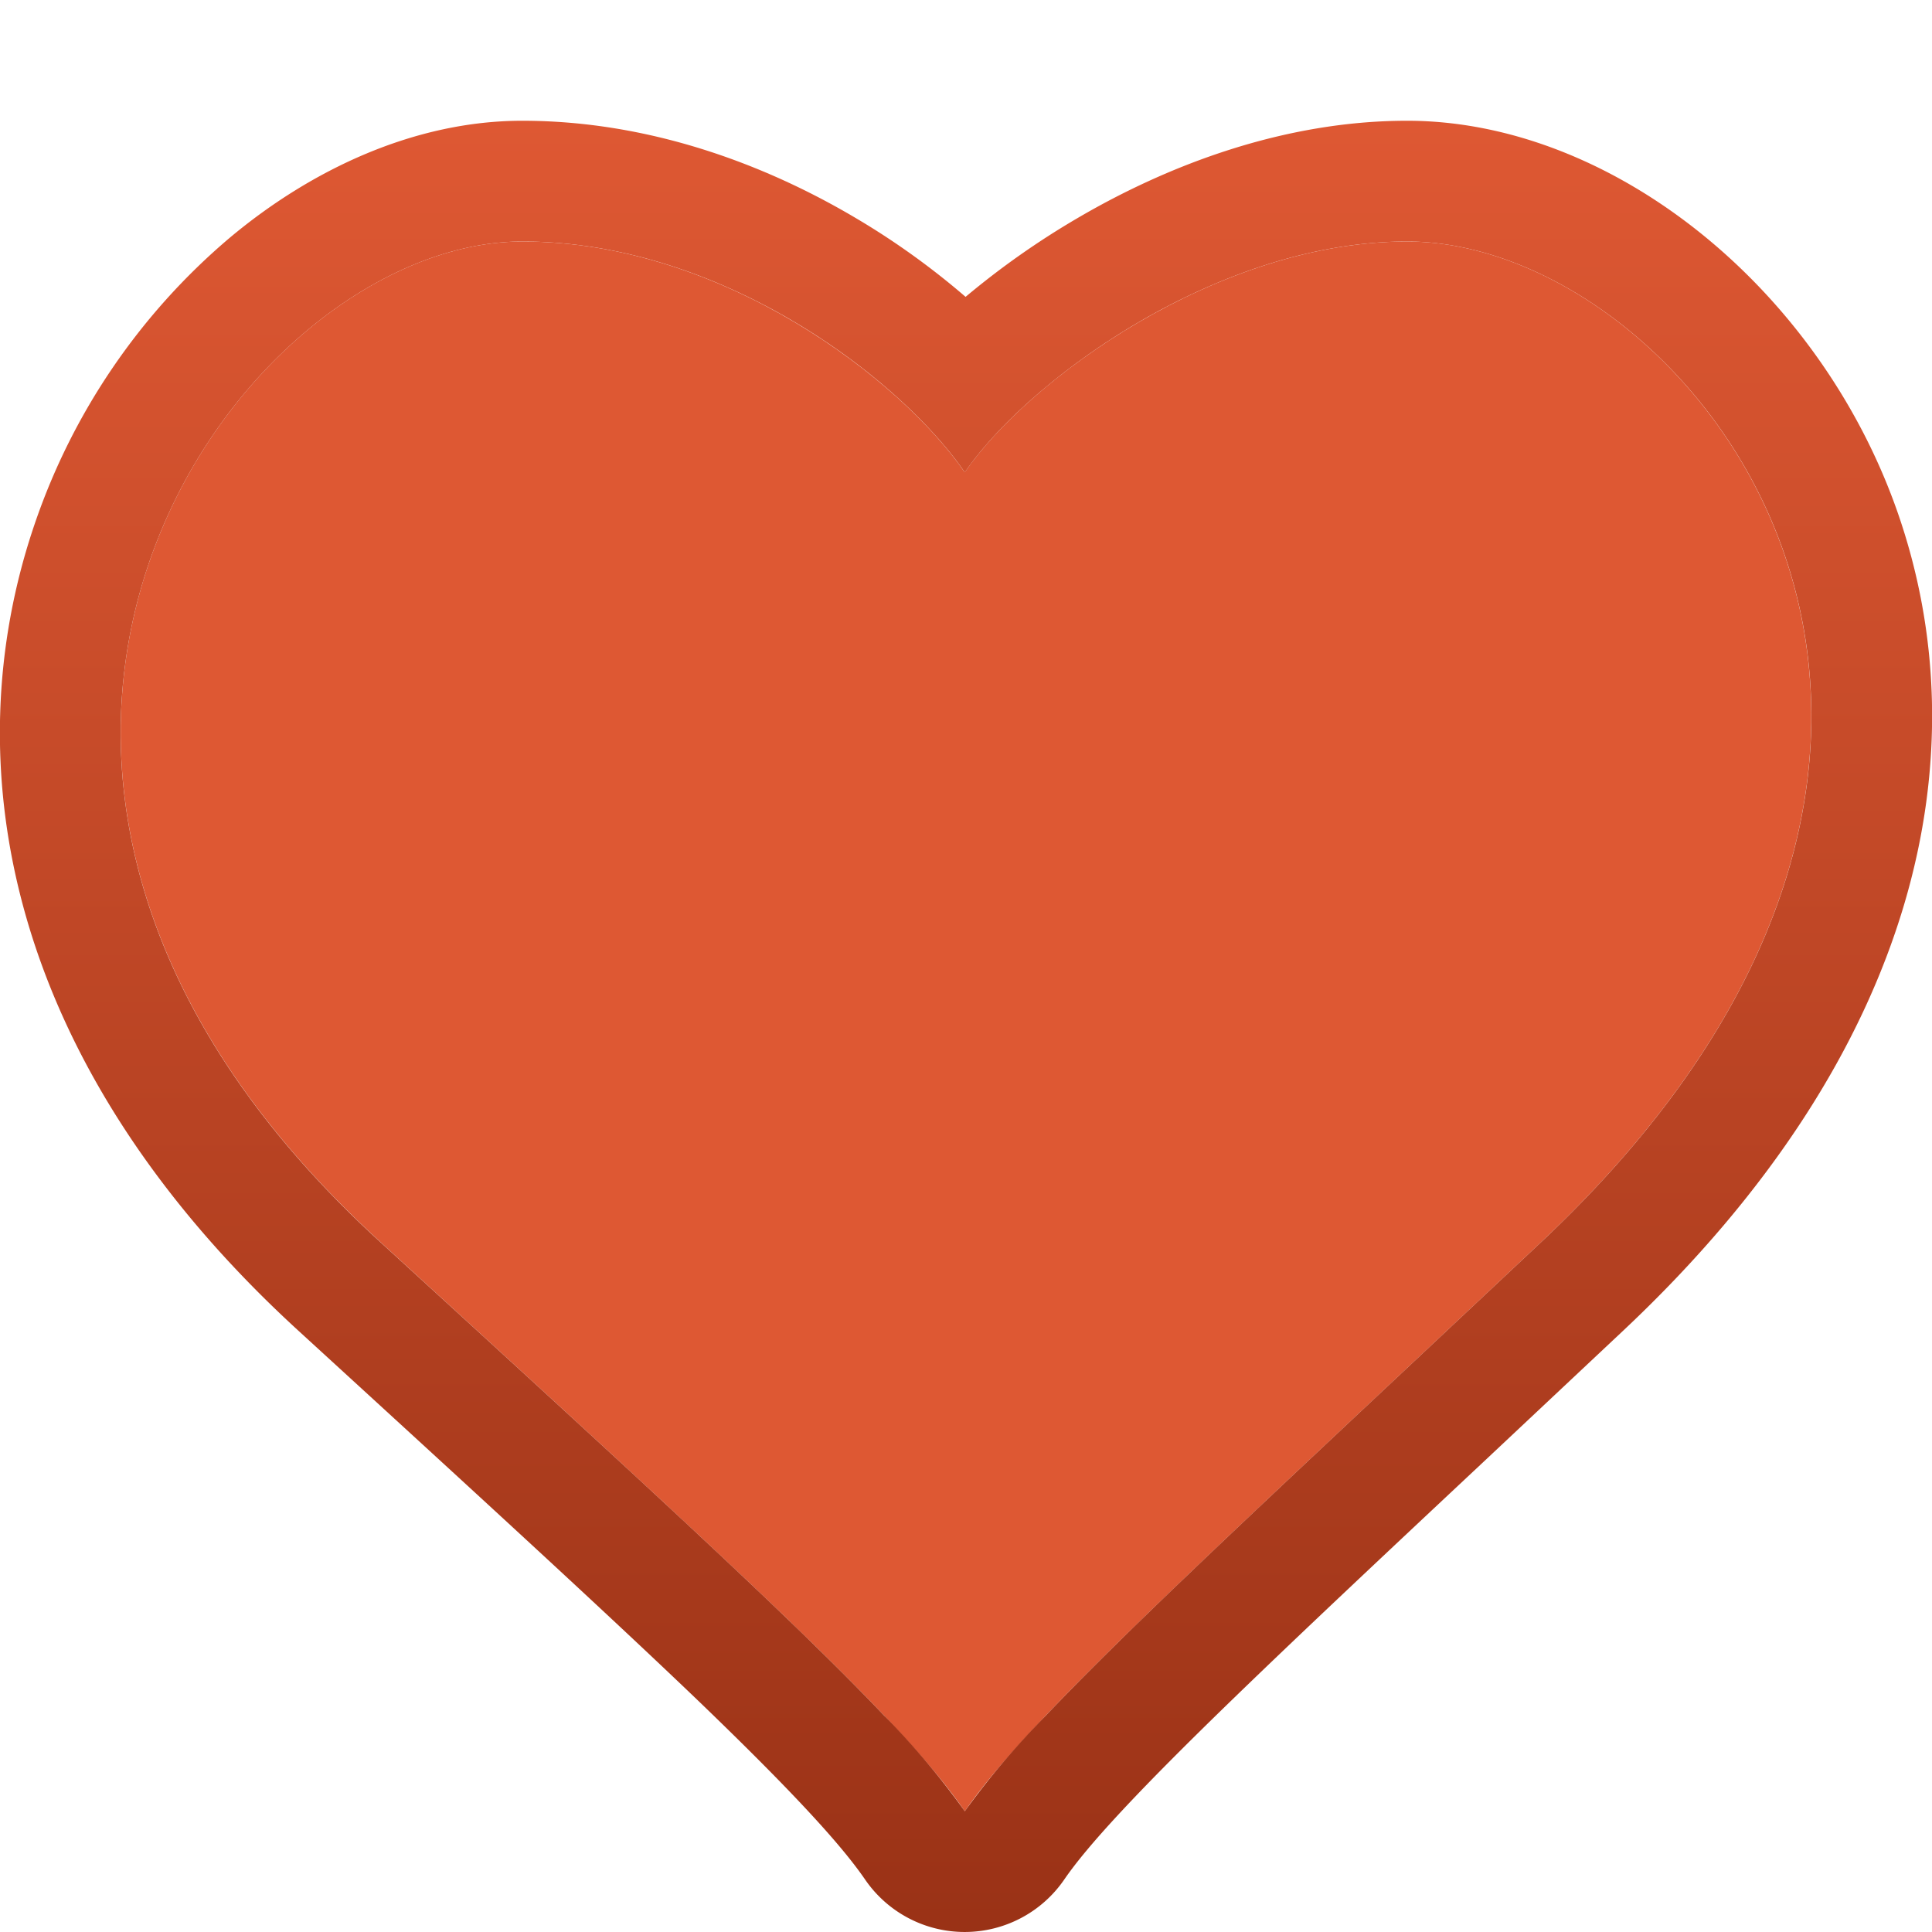 <svg fill="none" viewBox="0 0 16 16" xmlns="http://www.w3.org/2000/svg">
  <g clip-path="url(#Heart-Color-16_svg__a)">
    <path fill="#DE5833" d="M7.99 3.912C7.465 3.147 5.984 2 4.325 2 1.97 2-1.17 6.333 3.148 10.284 6.118 13.002 7.466 14.235 7.99 15c.524-.765 1.981-2.086 4.776-4.716C17.235 6.078 14.008 2 11.653 2c-1.57 0-3.14 1.147-3.664 1.912Z"/>
    <path fill="url(#Heart-Color-16_svg__b)" fill-rule="evenodd" d="M7.327 14.213c-.756-.797-2.051-1.982-4.18-3.929C-1.17 6.334 1.97 2 4.326 2c1.168 0 2.248.568 2.968 1.172.302.254.541.513.696.74.153-.224.396-.481.703-.732.74-.607 1.85-1.18 2.96-1.18 2.356 0 5.583 4.078 1.113 8.284l-1.13 1.061c-1.393 1.307-2.362 2.216-2.982 2.87A6.79 6.79 0 0 0 7.99 15a6.693 6.693 0 0 0-.662-.787Zm.67-11.755a6.72 6.72 0 0 1 .927-.652C9.675 1.366 10.635 1 11.653 1c1.688 0 3.406 1.376 4.059 3.234.698 1.99.201 4.46-2.262 6.779l-1.137 1.068c-.856.802-1.544 1.448-2.092 1.979-.79.765-1.211 1.219-1.407 1.505a1 1 0 0 1-1.65 0c-.197-.287-.594-.722-1.371-1.47-.763-.732-1.831-1.71-3.32-3.073C.056 8.81-.395 6.334.288 4.337a5.373 5.373 0 0 1 1.61-2.364C2.583 1.398 3.441 1 4.325 1c1.056 0 2.017.363 2.769.81.33.195.634.417.902.648Z" clip-rule="evenodd"/>
  </g>
  <defs>
    <linearGradient id="Heart-Color-16_svg__b" x1="8" x2="8" y1="1" y2="16" gradientUnits="userSpaceOnUse">
      <stop stop-color="#DE5833"/>
      <stop offset="1" stop-color="#9A3216"/>
    </linearGradient>
    <clipPath id="Heart-Color-16_svg__a">
      <path fill="#fff" d="M0 0h16v16H0z"/>
    </clipPath>
  </defs>
</svg>
